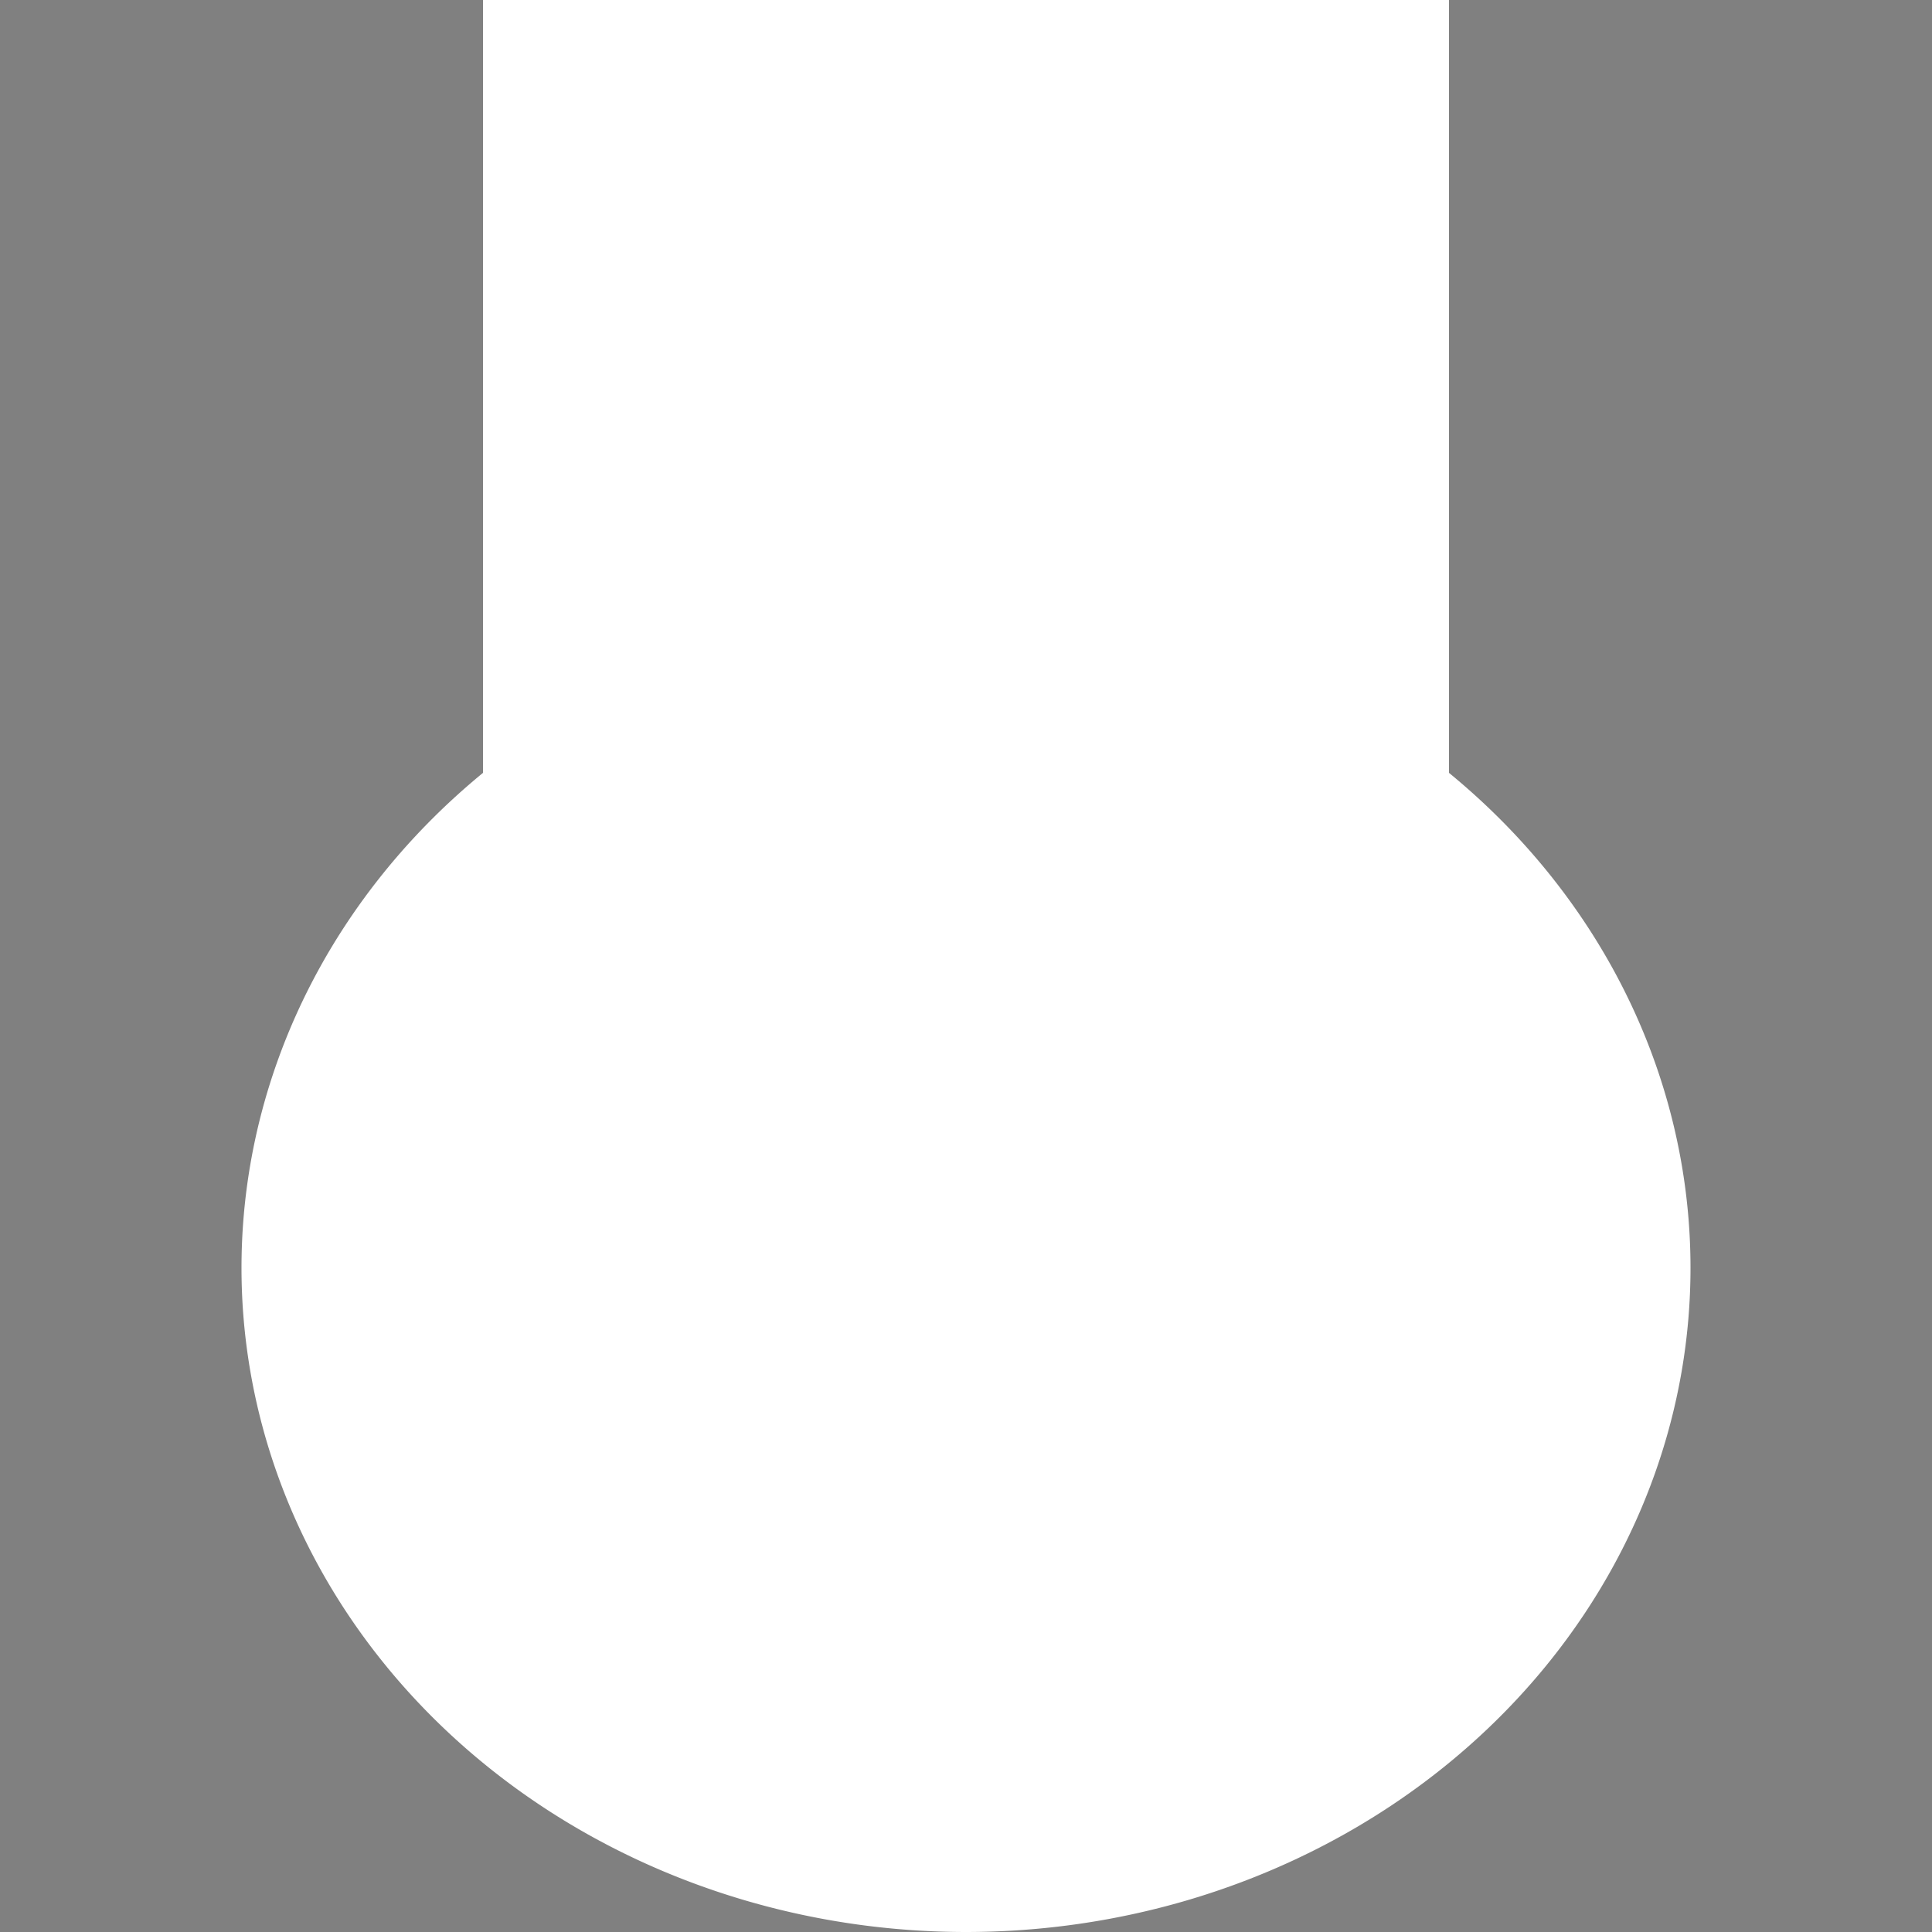 <?xml version="1.0" encoding="UTF-8" standalone="no"?>

<!DOCTYPE svg PUBLIC "-//W3C//DTD SVG 1.1//EN"
"http://www.w3.org/Graphics/SVG/1.1/DTD/svg11.dtd">

<svg xmlns="http://www.w3.org/2000/svg" version="1.1"
     width="32" height="32">

  <rect width="100%" height="100%" fill="#808080" stroke="none"/>

  <g id="layer1">
    <!-- circle -->
    <path id="pot_bottom"
          fill="#ffffff" stroke="none"
          style="fill-opacity:1; fill-rule:nonzero"
          d="M 28,21 A 12,11 0 1 1 4,21 12,11 0 1 1 28,21 z"/>

    <rect id="pot_top"
          fill="#ffffff" stroke="none"
          style="fill-opacity:1; fill-rule:nonzero"
          width="16" height="16" x="8" y="0"/>

    <rect id="eoauae"/>
  </g>
</svg>
